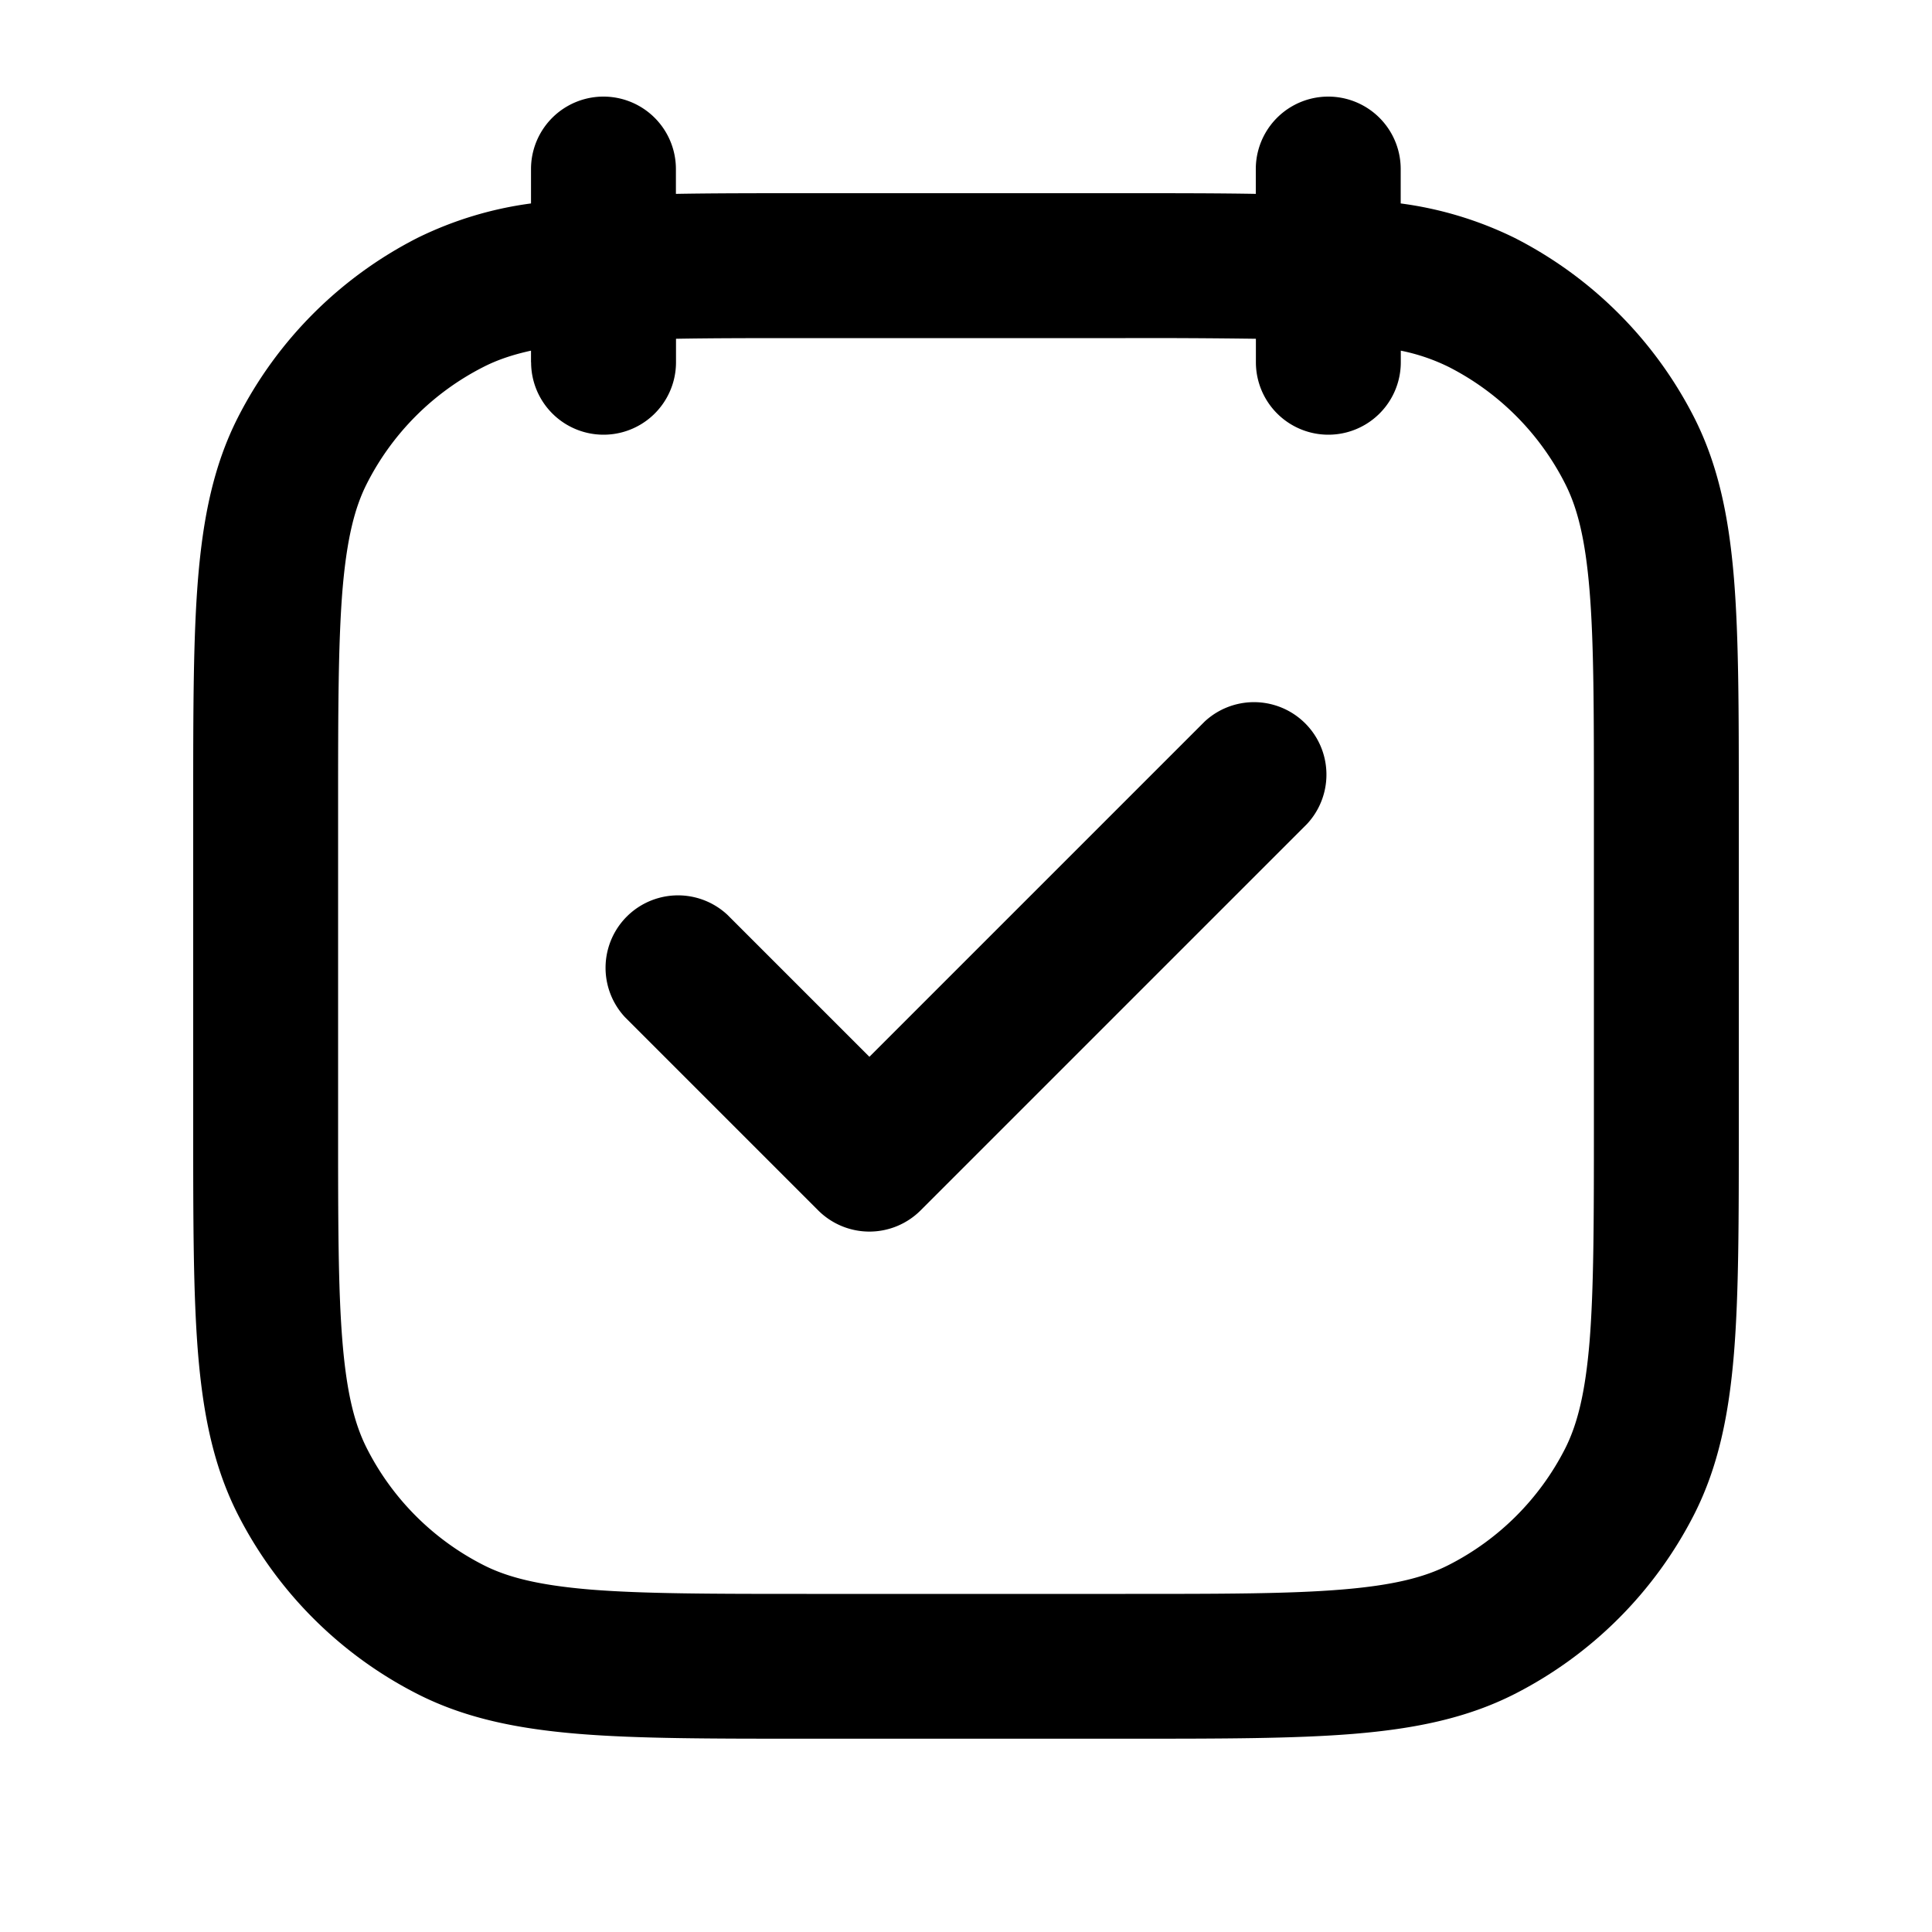 <svg xmlns="http://www.w3.org/2000/svg" width="20" height="20" fill="currentColor" viewBox="0 0 20 20"><path fill-rule="evenodd" d="M14.5 1.75a.75.75 0 0 0-1.5 0v.257C12.607 2 12.17 2 11.683 2H8.317c-.488 0-.926 0-1.32.007V1.75a.75.75 0 0 0-1.5 0v.356a3.792 3.792 0 0 0-1.176.357 4.25 4.25 0 0 0-1.858 1.858c-.253.497-.361 1.04-.413 1.67C2 6.603 2 7.364 2 8.316v3.366c0 .952 0 1.713.05 2.327.052.63.16 1.172.413 1.67a4.25 4.25 0 0 0 1.858 1.857c.497.253 1.04.361 1.67.413.613.05 1.374.05 2.326.05h3.366c.952 0 1.713 0 2.327-.05.63-.052 1.172-.16 1.67-.413a4.251 4.251 0 0 0 1.857-1.857c.253-.498.361-1.04.413-1.67.05-.614.05-1.375.05-2.327V8.317c0-.952 0-1.713-.05-2.327-.052-.63-.16-1.172-.413-1.67a4.25 4.25 0 0 0-1.857-1.857 3.795 3.795 0 0 0-1.18-.357V1.75Zm-9.003 2v-.12c-.201.044-.359.1-.495.17A2.75 2.75 0 0 0 3.8 5.002c-.128.25-.21.573-.255 1.11-.044.546-.045 1.246-.045 2.238v3.3c0 .992 0 1.692.045 2.238.044.537.127.86.255 1.11A2.75 2.75 0 0 0 5.002 16.2c.25.128.573.21 1.11.255.546.044 1.246.045 2.238.045h3.3c.992 0 1.692 0 2.238-.045.537-.044.86-.127 1.11-.255A2.751 2.751 0 0 0 16.2 15c.128-.252.21-.574.255-1.111.044-.546.045-1.245.045-2.238v-3.3c0-.992 0-1.692-.045-2.238-.044-.537-.127-.86-.255-1.11A2.75 2.75 0 0 0 15 3.8a2.016 2.016 0 0 0-.499-.17v.12a.75.75 0 0 1-1.5 0v-.243a80.438 80.438 0 0 0-1.35-.007h-3.3c-.526 0-.97 0-1.353.007v.243a.75.75 0 0 1-1.5 0Zm8.033 4.78a.75.75 0 0 0-1.06-1.06L9 10.94 7.53 9.47a.75.75 0 0 0-1.06 1.06l2 2a.75.75 0 0 0 1.06 0l4-4Z" clip-rule="evenodd"/></svg>
